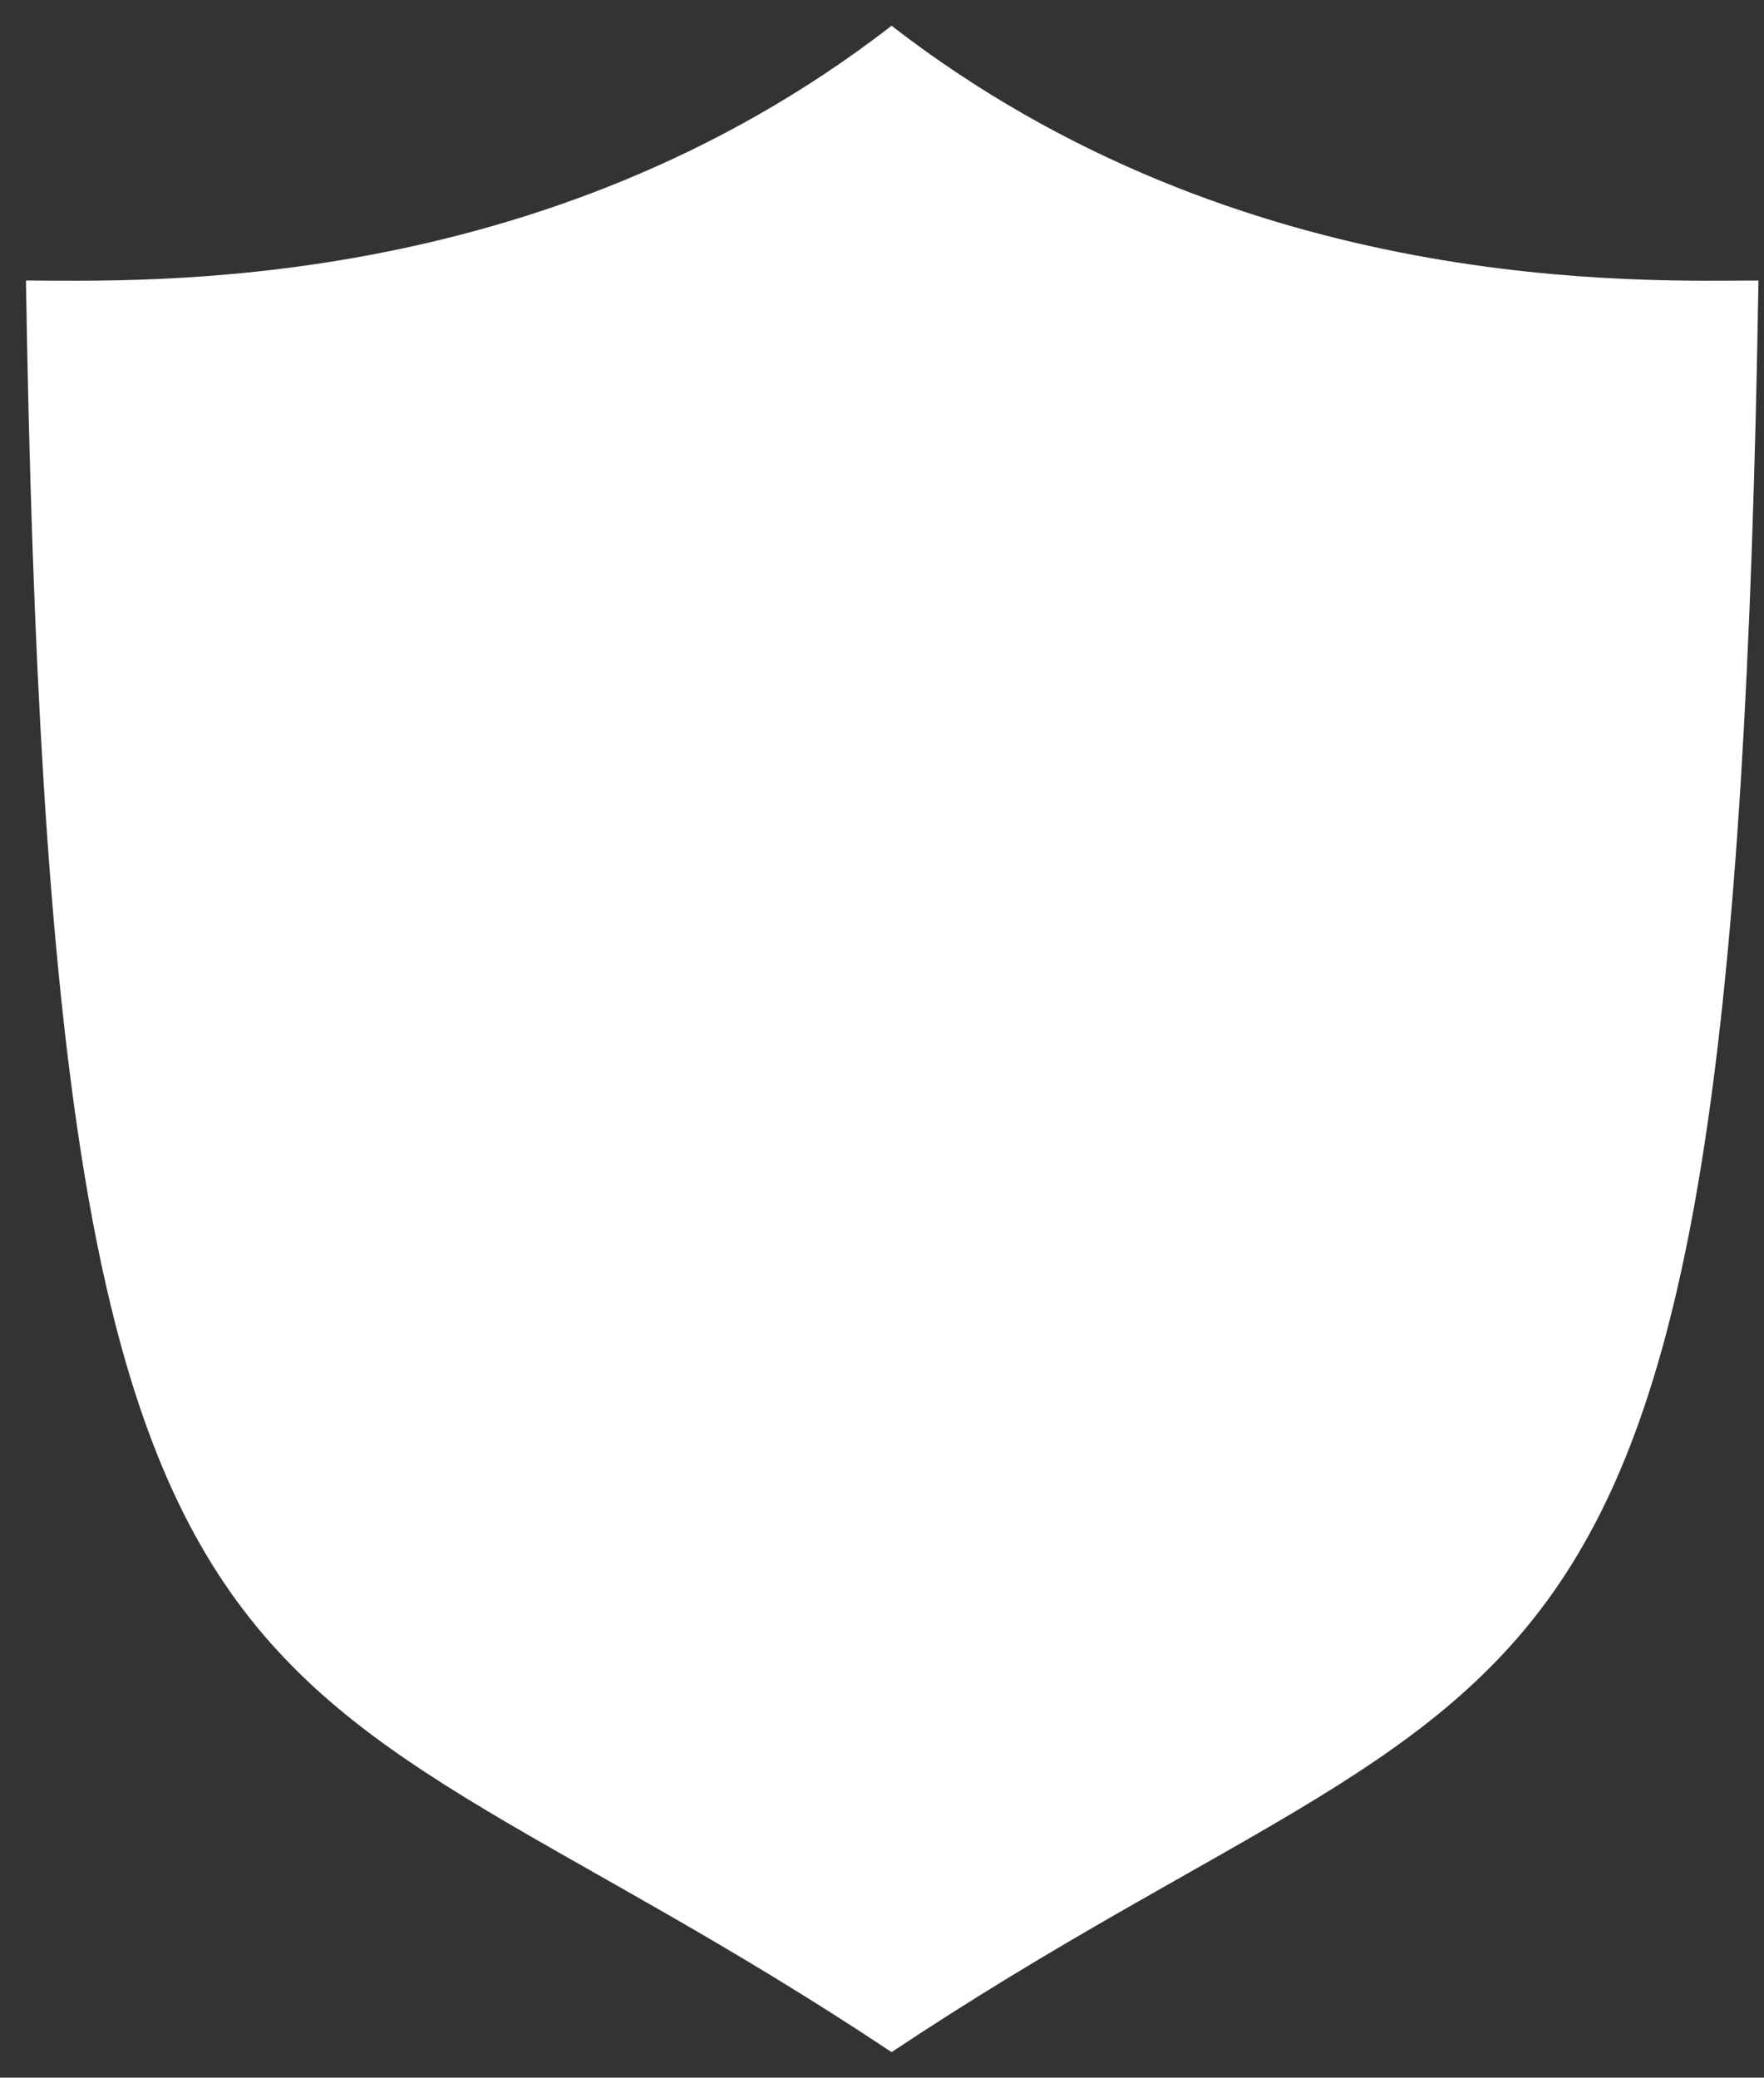 <svg width="62" height="73" viewBox="0 0 62 73" fill="none" xmlns="http://www.w3.org/2000/svg">
<rect x="0" y="0" width="62" height="73" fill="#333333" stroke="none"/>
<path d="M31.337 0.905C43.651 10.445 57.772 9.857 61.806 9.857C60.925 64.117 54.2 56.888 31.337 72.102C8.473 56.89 1.789 64.117 0.912 9.857C4.899 9.857 19.023 10.445 31.337 0.905Z" fill="white"/>
</svg>

